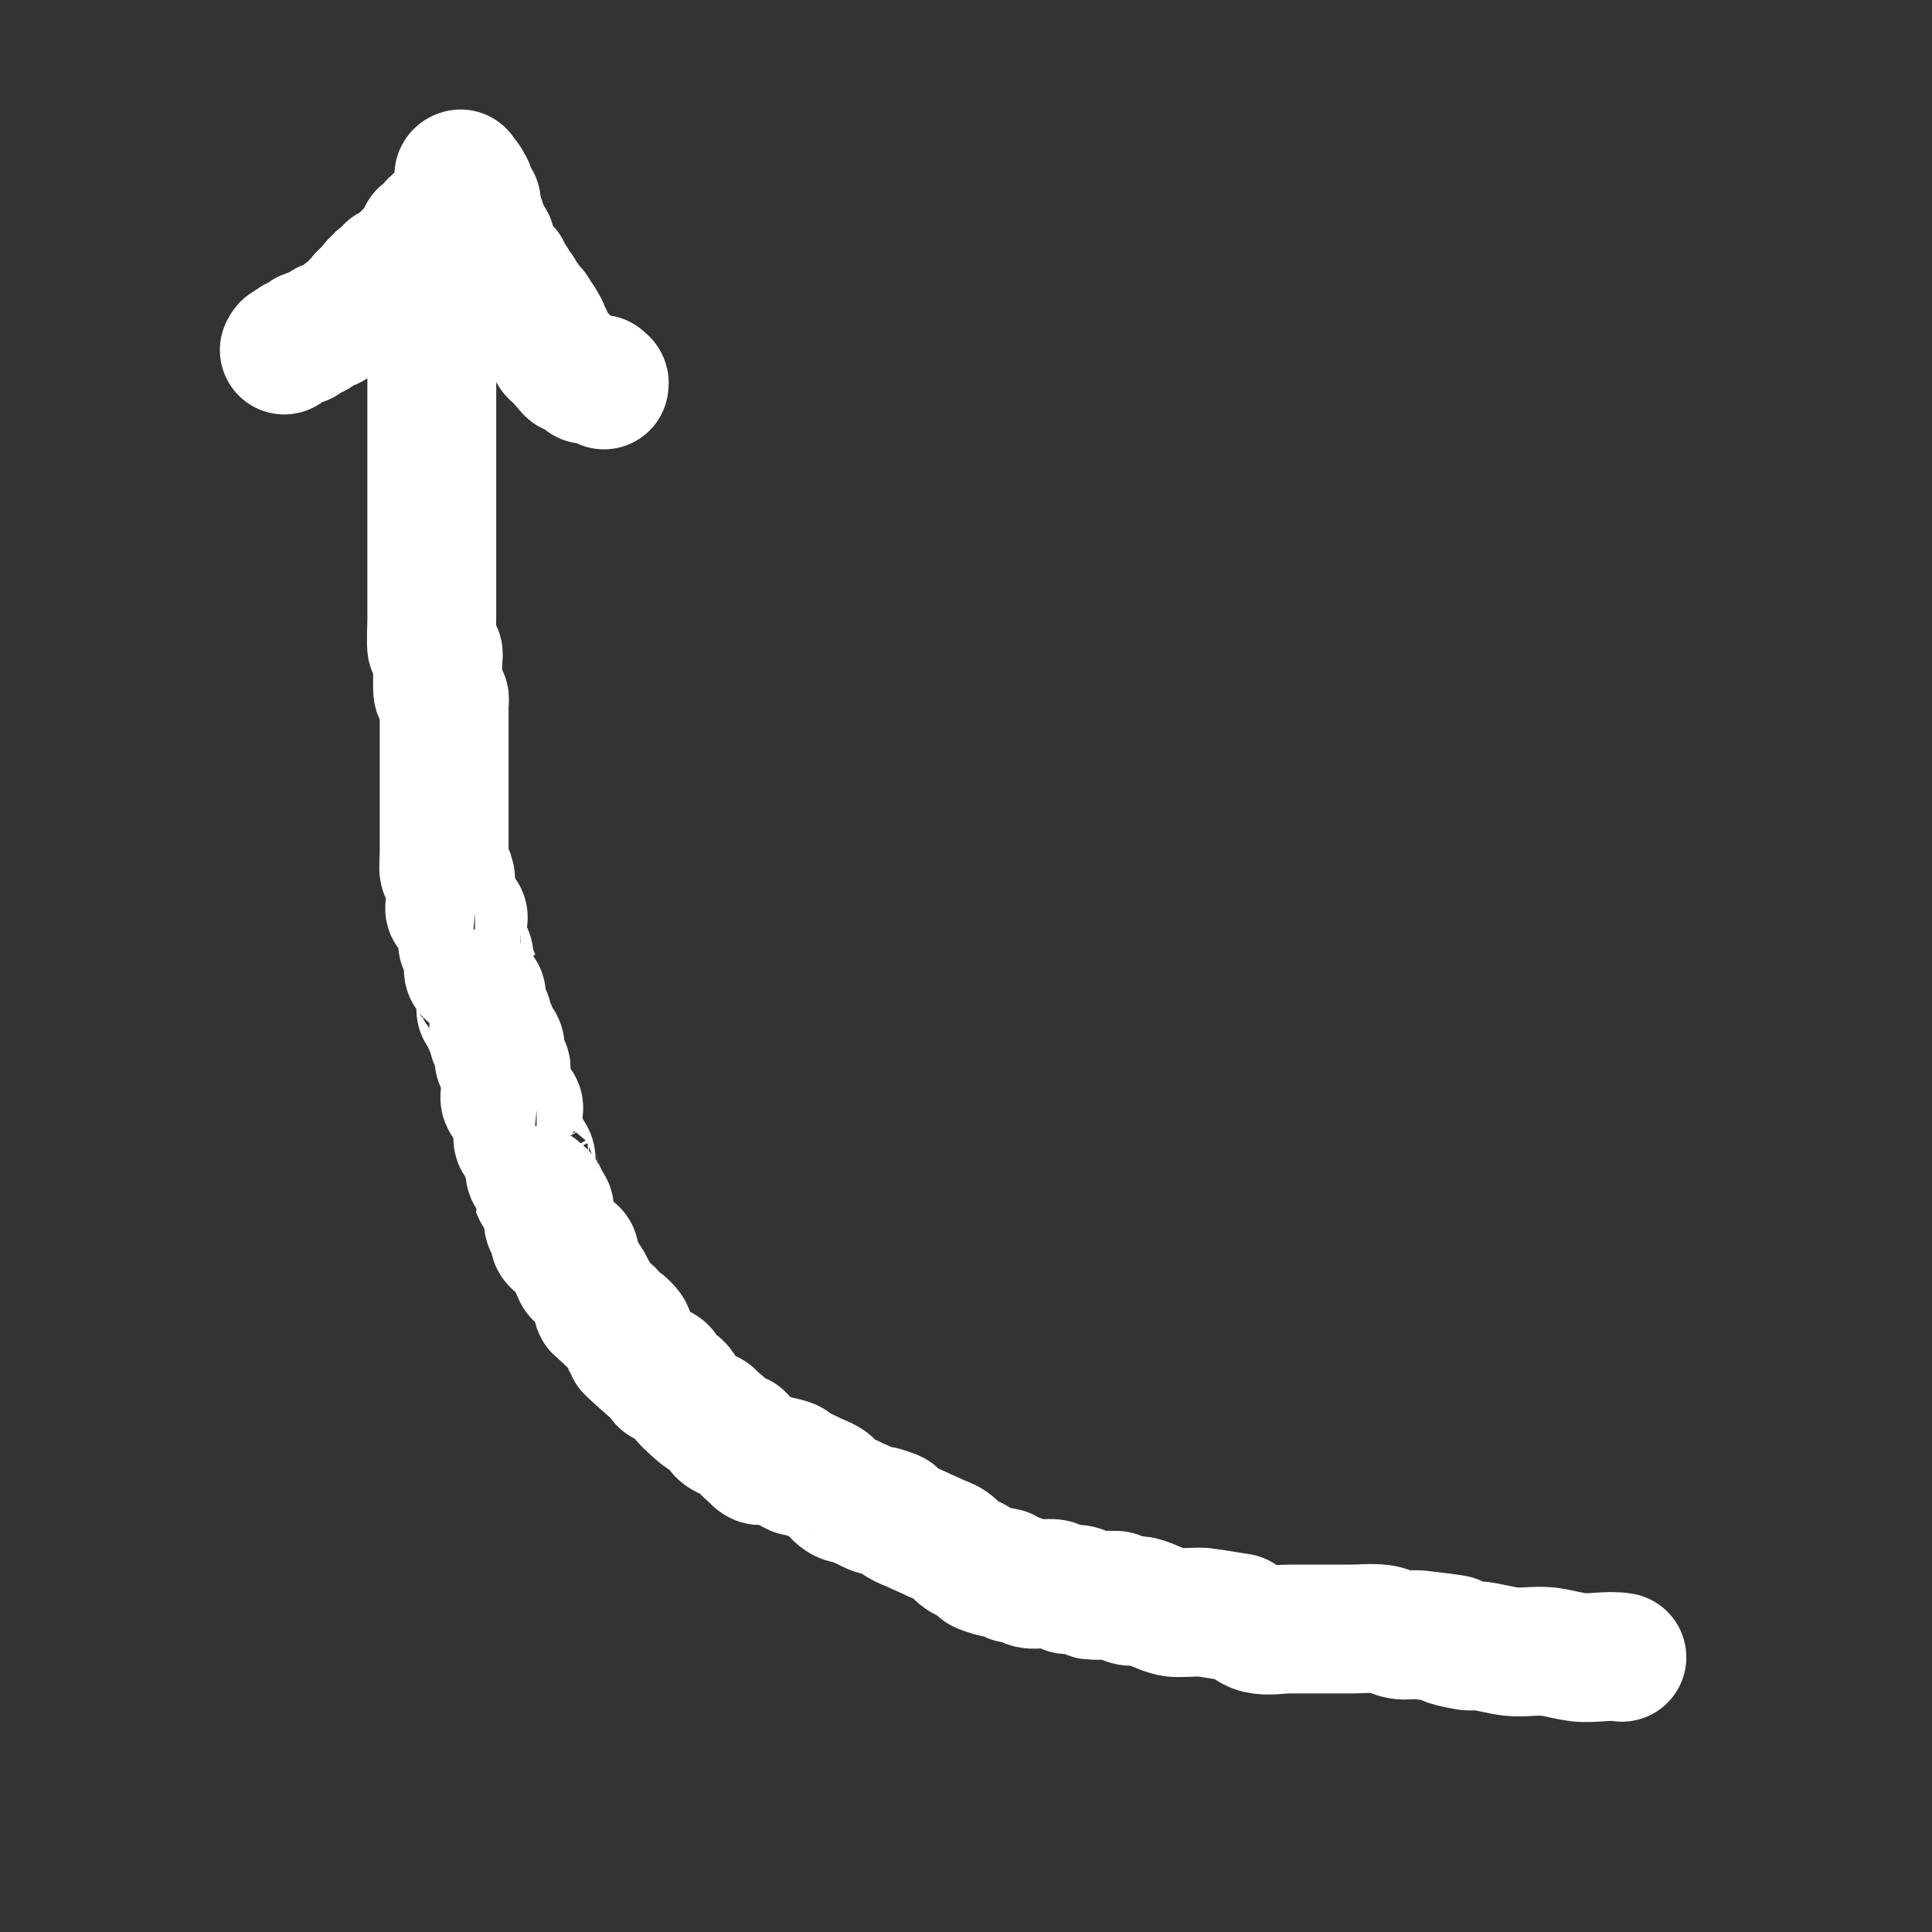 <?xml version="1.0" encoding="UTF-8" standalone="no"?>
<!-- Created with Inkscape (http://www.inkscape.org/) -->

<svg
   xmlns:dc="http://purl.org/dc/elements/1.1/"
   xmlns:cc="http://creativecommons.org/ns#"
   xmlns:rdf="http://www.w3.org/1999/02/22-rdf-syntax-ns#"
   xmlns:svg="http://www.w3.org/2000/svg"
   xmlns="http://www.w3.org/2000/svg"
   xmlns:sodipodi="http://sodipodi.sourceforge.net/DTD/sodipodi-0.dtd"
   xmlns:inkscape="http://www.inkscape.org/namespaces/inkscape"
   width="45"
   height="45"
   viewBox="0 0 11.906 11.906"
   version="1.1"
   id="svg8"
   inkscape:version="0.92.3 (2405546, 2018-03-11)"
   sodipodi:docname="arrow-up.svg">
  <rect x="0" y="0" width="11.906" height="11.906" fill="#333333" stroke="none"/>
  <defs
     id="defs2" />
  <sodipodi:namedview
     id="base"
     pagecolor="#4b4a4a"
     bordercolor="#666666"
     borderopacity="1.0"
     inkscape:pageopacity="0"
     inkscape:pageshadow="2"
     inkscape:zoom="11.2"
     inkscape:cx="41.874516"
     inkscape:cy="18.037509"
     inkscape:document-units="px"
     inkscape:current-layer="layer1"
     showgrid="false"
     units="px"
     inkscape:pagecheckerboard="false"
     inkscape:showpageshadow="false"
     inkscape:window-width="1920"
     inkscape:window-height="986"
     inkscape:window-x="-11"
     inkscape:window-y="-11"
     inkscape:window-maximized="1" />
  <g
     inkscape:label="Layer 1"
     inkscape:groupmode="layer"
     id="layer1"
     transform="translate(0,-285.144)">
    <path
       style="opacity:1;fill:none;stroke:#ffffff;stroke-width:0.794;stroke-linecap:round;stroke-linejoin:round;stroke-miterlimit:4;stroke-dasharray:none;stroke-opacity:1"
       d="m 9.995,295.357 c -0.088,-0.015 -0.178,0.01 -0.266,0 -0.064,-0.008 -0.126,-0.027 -0.19,-0.035 -0.075,-0.008 -0.153,0.008 -0.228,0 -0.064,-0.008 -0.126,-0.026 -0.19,-0.035 -0.025,-0.003 -0.051,0.003 -0.076,0 -0.345,-0.062 0.198,-0.011 -0.304,-0.069 -0.038,-0.003 -0.076,0.007 -0.114,0 -0.039,-0.007 -0.074,-0.03 -0.114,-0.035 -0.063,-0.008 -0.127,0 -0.19,0 -0.127,0 -0.253,0 -0.38,0 -0.063,0 -0.129,0.015 -0.19,0 -0.044,-0.01 -0.076,-0.046 -0.114,-0.069 -0.076,-0.011 -0.151,-0.026 -0.228,-0.035 -0.042,-0.003 -0.158,0.008 -0.19,0 -0.066,-0.015 -0.124,-0.052 -0.19,-0.069 -0.024,-0.007 -0.051,0.007 -0.076,0 -0.027,-0.007 -0.049,-0.028 -0.076,-0.035 -0.006,-10e-4 -0.146,0.001 -0.152,0 -0.027,-0.007 -0.049,-0.028 -0.076,-0.035 -0.025,-0.007 -0.051,0 -0.076,0 -0.025,-0.011 -0.049,-0.026 -0.076,-0.035 -0.033,-0.01 -0.118,0.008 -0.152,0 -0.027,-0.007 -0.049,-0.026 -0.076,-0.035 -0.012,-0.003 -0.027,0.007 -0.038,0 -0.016,-0.008 -0.022,-0.027 -0.038,-0.035 -0.023,-0.01 -0.052,0.008 -0.076,0 -0.138,-0.042 -0.027,-0.016 -0.114,-0.069 -0.024,-0.015 -0.053,-0.018 -0.076,-0.035 -0.029,-0.02 -0.047,-0.049 -0.076,-0.069 -0.023,-0.016 -0.051,-0.023 -0.076,-0.035 -0.051,-0.023 -0.101,-0.046 -0.152,-0.069 -0.025,-0.011 -0.052,-0.02 -0.076,-0.035 -0.087,-0.052 0.024,-0.027 -0.114,-0.069 -0.012,-0.003 -0.026,0.003 -0.038,0 -0.027,-0.008 -0.051,-0.023 -0.076,-0.035 -0.025,-0.011 -0.052,-0.021 -0.076,-0.035 -0.078,0.008 -0.102,-0.073 -0.152,-0.103 -0.024,-0.015 -0.051,-0.023 -0.076,-0.035 -0.025,-0.011 -0.049,-0.026 -0.076,-0.035 -0.012,-0.003 -0.027,0.007 -0.038,0 -0.116,-0.052 0.069,-0.027 -0.114,-0.069 -0.025,-0.007 -0.051,0 -0.076,0 -0.013,0 -0.027,0.007 -0.038,0 -0.016,-0.008 -0.025,-0.023 -0.038,-0.035 -0.013,-0.011 -0.028,-0.021 -0.038,-0.035 -0.016,-0.021 -0.018,-0.051 -0.038,-0.069 -0.009,-0.008 -0.026,0.003 -0.038,0 -0.027,-0.008 -0.056,-0.016 -0.076,-0.035 -0.009,-0.008 0.006,-0.024 0,-0.035 -0.008,-0.015 -0.025,-0.023 -0.038,-0.035 -0.013,-0.011 -0.022,-0.027 -0.038,-0.035 -0.011,-0.007 -0.027,0.007 -0.038,0 -0.016,-0.008 -0.103,-0.089 -0.114,-0.103 -0.016,-0.021 -0.018,-0.051 -0.038,-0.069 -0.186,-0.084 -0.032,0.011 -0.076,-0.069 -0.042,-0.076 -0.024,-0.01 -0.076,-0.035 -0.011,-0.007 -0.149,-0.13 -0.152,-0.138 -0.03,-0.082 0.045,-0.062 -0.038,-0.138 -0.02,-0.018 -0.056,-0.016 -0.076,-0.035 -0.009,-0.008 0.009,-0.026 0,-0.035 -0.009,-0.008 -0.029,0.008 -0.038,0 -0.009,-0.008 0.009,-0.026 0,-0.035 -0.009,-0.008 -0.029,0.008 -0.038,0 -0.009,-0.008 0.004,-0.024 0,-0.035 -0.009,-0.024 -0.025,-0.046 -0.038,-0.069 -0.013,-0.023 -0.022,-0.047 -0.038,-0.069 -0.058,-0.079 -0.03,0.022 -0.076,-0.103 -0.008,-0.022 0.018,-0.053 0,-0.069 -0.009,-0.008 -0.029,0.008 -0.038,0 -0.009,-0.008 0.009,-0.026 0,-0.035 -0.02,-0.018 -0.06,-0.011 -0.076,-0.035 -0.014,-0.018 0.008,-0.047 0,-0.069 -0.006,-0.016 -0.03,-0.02 -0.038,-0.035 -0.015,-0.028 0.015,-0.076 0,-0.103 -0.008,-0.015 -0.03,-0.02 -0.038,-0.035 -0.006,-0.01 0.006,-0.024 0,-0.035 -0.008,-0.015 -0.032,-0.018 -0.038,-0.035 -5.79e-5,-1.5e-4 3.56e-5,-0.103 0,-0.103 -0.009,-0.008 -0.032,0.01 -0.038,0 -0.015,-0.028 0.015,-0.076 0,-0.103 -0.008,-0.015 -0.03,-0.02 -0.038,-0.035 -0.006,-0.01 0.006,-0.024 0,-0.035 -0.008,-0.015 -0.03,-0.02 -0.038,-0.035 -0.007,-0.011 0,-0.148 0,-0.172 0,-0.011 0.009,-0.026 0,-0.035 -0.02,-0.018 -0.06,-0.011 -0.076,-0.035 -0.014,-0.018 0,-0.046 0,-0.069 0,-0.035 0,-0.069 0,-0.103 0,-0.011 0.006,-0.024 0,-0.035 -0.008,-0.015 -0.03,-0.02 -0.038,-0.035 -0.015,-0.028 0.015,-0.075 0,-0.103 -0.008,-0.015 -0.03,-0.02 -0.038,-0.035 -0.006,-0.01 0.004,-0.024 0,-0.035 -0.009,-0.024 -0.029,-0.044 -0.038,-0.069 -0.004,-0.01 0.006,-0.024 0,-0.035 -0.008,-0.015 -0.03,-0.02 -0.038,-0.035 -0.008,-0.015 0.008,-0.096 0,-0.103 -0.009,-0.008 -0.029,0.008 -0.038,0 -3.57e-5,-3e-5 5.78e-5,-0.103 0,-0.103 -0.006,-0.016 -0.03,-0.02 -0.038,-0.035 -0.011,-0.02 0.009,-0.08 0,-0.103 -0.044,-0.119 -0.038,-0.025 -0.038,-0.103 0,-0.035 0,-0.069 0,-0.103 0,-0.011 0.009,-0.026 0,-0.035 -0.02,-0.018 -0.056,-0.016 -0.076,-0.035 -0.009,-0.008 0,-0.023 0,-0.035 0,-0.02 0.006,-0.156 0,-0.172 -0.006,-0.016 -0.03,-0.02 -0.038,-0.035 -0.006,-0.01 0,-0.088 0,-0.103 0,-0.069 0,-0.138 0,-0.206 0,-0.229 0,-0.458 0,-0.688 0,-0.011 0,-0.023 0,-0.035 0,-0.011 0.006,-0.024 0,-0.035 -0.008,-0.015 -0.032,-0.018 -0.038,-0.035 -0.007,-0.018 0,-0.172 0,-0.206 0,-0.011 0.006,-0.024 0,-0.035 -0.008,-0.015 -0.03,-0.02 -0.038,-0.035 -0.006,-0.01 0,-0.141 0,-0.172 0,-0.137 0,-0.275 0,-0.413 0,-0.447 0,-0.894 0,-1.341 0,-0.008 -0.001,-0.102 0,-0.103 0.009,-0.008 0.029,0.008 0.038,0 0.019,-0.018 -0.019,-0.086 0,-0.103 0.051,-0.046 0.038,0.057 0.038,-0.035 0,-0.023 0,-0.046 0,-0.069 0,-0.011 -0.011,-0.029 0,-0.035 0.023,-0.01 0.051,0 0.076,0"
       id="path827"
       inkscape:connector-curvature="0" />
    <path
       style="opacity:1;fill:none;stroke:#ffffff;stroke-width:0.794;stroke-linecap:round;stroke-linejoin:round;stroke-miterlimit:4;stroke-dasharray:none;stroke-opacity:1"
       d="m 1.752,287.301 c 0.01,-0.018 0.006,-0.018 0.028,-0.026 0.003,-9e-4 0.007,0.002 0.01,0 0.002,-0.002 0,-0.007 0,-0.008 0.003,0 0.007,0.002 0.01,0 0.002,-0.002 -0.002,-0.007 0,-0.008 0.002,-0.002 0.007,0.002 0.01,0 0.002,-0.002 -0.002,-0.007 0,-0.008 0.005,-0.003 0.024,0.003 0.028,0 0.002,-0.002 -0.002,-0.007 0,-0.008 0.002,-0.002 0.006,0 0.01,0 0.006,0 0.013,0.002 0.019,0 0.006,-0.002 -0.004,-0.015 0,-0.018 0.004,-0.003 0.016,0.007 0.019,0 0.003,-0.007 -0.003,-0.011 0,-0.018 0.001,-0.002 0.007,0.001 0.01,0 0.004,-0.002 0.006,-0.007 0.01,-0.008 0.006,-0.002 0.032,0.002 0.038,0 0.003,-0.001 -0.002,-0.007 0,-0.008 0.002,-0.002 0.007,10e-4 0.01,0 0.008,-0.003 0.011,-0.015 0.019,-0.018 0.003,-10e-4 0.007,0.001 0.01,0 0.007,-0.003 0.022,-0.024 0.028,-0.026 0.006,-0.002 0.013,0 0.019,0 0.003,0 0.007,0.001 0.01,0 0.011,-0.007 0.017,-0.021 0.028,-0.026 0.006,-0.002 0.013,0.002 0.019,0 0.04,-0.018 -0.01,5.4e-4 0.01,-0.018 0.005,-0.003 0.012,-0.007 0.019,-0.008 0.003,-9.2e-4 0.007,0.002 0.01,0 0.002,-0.002 -0.001,-0.007 0,-0.008 0.02,-0.036 -6.634e-4,0.01 0.019,-0.008 0.005,-0.003 0.004,-0.011 0.01,-0.018 0.02,-0.018 -7.636e-4,0.027 0.019,-0.008 0.006,-0.011 -0.012,-0.008 0.01,-0.018 0.003,-0.001 0.007,0.002 0.01,0 0.02,-0.018 -0.03,7.3e-4 0.01,-0.018 0.013,-0.007 0.008,0.01 0.019,-0.008 0.001,-0.002 -0.001,-0.007 0,-0.008 0.002,-0.007 0.007,-0.011 0.01,-0.018 10e-4,-0.002 -0.001,-0.007 0,-0.008 0.002,-0.003 0.024,-0.023 0.028,-0.026 0.006,-0.003 0.014,-0.003 0.019,-0.008 0.002,-0.002 -0.002,-0.007 0,-0.008 0.002,-0.002 0.007,0.002 0.01,0 0.002,-0.002 -0.002,-0.007 0,-0.008 0.016,-0.015 0.01,0.031 0.01,-0.018 0.01,-0.027 0.006,0.002 0.019,-0.008 0.002,-0.002 -0.002,-0.007 0,-0.008 0.002,-0.002 0.007,0.002 0.01,0 0.004,-0.003 -0.003,-0.011 0,-0.018 0.009,-0.016 0.007,-0.003 0.019,-0.008 0.007,-0.002 0.013,-0.007 0.019,-0.008 0.004,-0.002 0.006,-0.007 0.01,-0.008 0.003,-0.001 0.008,0.002 0.01,0 0.003,-0.007 -0.002,-0.011 0,-0.018 0.001,-0.003 0.008,-0.003 0.01,-0.008 0.001,-0.002 -0.002,-0.007 0,-0.008 0.002,-0.002 0.007,0.002 0.01,0 0.02,-0.018 -0.03,7.5e-4 0.01,-0.018 0.003,-0.001 0.007,10e-4 0.01,0 0.004,-0.002 0.006,-0.007 0.01,-0.008 0.003,-10e-4 0.007,0.001 0.01,0 0.004,-0.002 0.006,-0.007 0.01,-0.008 0.003,-0.002 0.007,-0.007 0.01,-0.008 0.004,-0.007 0.004,-0.011 0.01,-0.018 0.002,-0.002 0.007,0.001 0.01,0 0.04,-0.018 -0.01,5.4e-4 0.01,-0.018 0.013,-0.011 0.01,0.015 0.01,-0.008 0.02,-0.036 -6.634e-4,0.01 0.019,-0.008 0.002,-0.002 -0.002,-0.007 0,-0.008 0.006,-0.007 0.025,-0.008 0.028,-0.018 0.002,-0.007 0,-0.011 0,-0.018 0.003,-0.002 0.008,-0.003 0.01,-0.008 0.001,-0.002 -0.002,-0.007 0,-0.008 0.002,-0.002 0.007,0.002 0.01,0 0.002,-0.002 -0.001,-0.007 0,-0.008 0.002,-0.003 0.008,-0.003 0.01,-0.008 0.014,-0.025 -0.022,0.011 0.01,-0.018 0.001,-0.002 -0.002,-0.007 0,-0.008 0.002,-0.002 0.008,0.002 0.01,0 0.004,-0.007 -0.004,-0.018 0,-0.026 0.007,-0.015 0.017,-0.007 0.028,-0.018 0.002,-0.002 0,-0.007 0,-0.008 0.003,-0.002 0.006,-0.007 0.01,-0.008 0.003,-0.002 0.006,-0.007 0.01,-0.008 0.003,-0.001 0.007,0.002 0.01,0 0.002,-0.002 -0.001,-0.007 0,-0.008 0.002,-0.007 0.006,-0.011 0.01,-0.018 0.002,-0.002 0.037,-0.034 0.038,-0.035 0.006,-0.002 0.013,0.002 0.019,0 0.003,-10e-4 -0.001,-0.007 0,-0.008 0.004,-0.008 0.016,-0.01 0.019,-0.018 0.002,-0.007 -0.003,-0.011 0,-0.018 0.001,-0.002 0.007,0.002 0.01,0 0.002,-0.002 -0.002,-0.007 0,-0.008 0.002,-0.002 0.007,0.002 0.01,0 0.002,-0.002 -0.001,-0.007 0,-0.008 0.002,-0.003 0.008,-0.003 0.01,-0.008 0.003,-0.007 -0.003,-0.011 0,-0.018 0.002,-0.003 0.008,-0.003 0.01,-0.008 0.001,-0.002 -0.001,-0.007 0,-0.008 0.002,-0.007 0.007,-0.011 0.01,-0.018 0.001,-0.002 -0.001,-0.007 0,-0.008 0.002,-0.003 0.008,-0.003 0.01,-0.008 0.003,-0.007 -0.003,-0.011 0,-0.018 0.002,-0.003 0.008,-0.003 0.01,-0.008 0.003,-0.007 -0.003,-0.029 0,-0.035 0.002,-0.003 0.008,-0.003 0.01,-0.008 0.003,-0.007 -0.003,-0.011 0,-0.018 0.002,-0.003 0.008,-0.003 0.01,-0.008 0.007,-0.011 -0.028,-0.035 0,-0.043 0.042,0.057 0.028,0.033 0.047,0.069 0.003,0.007 0.008,0.01 0.01,0.018 0.002,0.008 -0.002,0.018 0,0.026 0.001,0.003 0.008,0.003 0.01,0.008 0.001,0.002 0,0.007 0,0.008 0,0.007 -0.002,0.011 0,0.018 0.001,0.003 0.008,0.003 0.01,0.008 0.001,0.002 -0.002,0.007 0,0.008 0.005,0.003 0.015,0.003 0.019,0.008 0.004,0.003 0,0.011 0,0.018 0,0.007 -0.002,0.04 0,0.043 0.002,0.003 0.008,0.003 0.01,0.008 0.001,0.002 -0.001,0.007 0,0.008 0.002,0.007 0.007,0.011 0.01,0.018 0.001,0.003 -0.001,0.024 0,0.026 0.002,0.002 0.007,-0.002 0.01,0 0.002,0.002 -0.002,0.022 0,0.026 0.002,0.003 0.008,0.003 0.01,0.008 0.002,0.007 -0.002,0.011 0,0.018 0.001,0.003 0.008,0.003 0.01,0.008 0.001,0.002 0,0.007 0,0.008 0.003,0.002 0.008,0.003 0.01,0.008 0.002,0.003 -0.002,0.024 0,0.026 0.002,0.002 0.008,-0.002 0.01,0 0.003,0.007 -0.004,0.011 0,0.018 0.004,0.007 0.014,0.003 0.019,0.008 0.003,0.002 -0.003,0.04 0,0.043 0.002,0.002 0.007,-0.002 0.01,0 0.002,0.002 -0.001,0.007 0,0.008 0.002,0.007 0.006,0.011 0.01,0.018 0.034,0.062 -0.01,-0.015 0.019,0.026 0.004,0.007 0.006,0.011 0.01,0.018 0.003,0.007 0.007,0.011 0.01,0.018 0.004,0.008 0.004,0.018 0.01,0.026 0.007,0.008 0.024,0.007 0.028,0.018 0.002,0.007 -0.002,0.011 0,0.018 0.001,0.003 0.008,0.003 0.01,0.008 0.001,0.002 -10e-4,0.007 0,0.008 0.002,0.007 0.006,0.011 0.01,0.018 0.003,0.007 0.004,0.011 0.01,0.018 0.002,0.002 0.007,-0.002 0.01,0 0.002,0.002 -0.001,0.007 0,0.008 0.002,0.003 0.008,0.003 0.01,0.008 0.001,0.002 -0.001,0.007 0,0.008 0.002,0.003 0.008,0.003 0.01,0.008 0.003,0.007 -0.004,0.015 0,0.018 0.005,0.003 0.014,0.003 0.019,0.008 0.004,0.003 -0.003,0.011 0,0.018 0.002,0.003 0.008,0.003 0.01,0.008 0.001,0.002 -0.002,0.007 0,0.008 0.002,0.002 0.007,-0.002 0.01,0 0.004,0.003 -0.003,0.011 0,0.018 0.02,0.036 -6.634e-4,-0.01 0.019,0.008 8.8e-6,0 -1.57e-5,0.026 0,0.026 0.001,0.003 0.008,0.003 0.01,0.008 0.006,0.011 -0.012,0.008 0.01,0.018 0.023,0.01 -0.009,-0.025 0.028,0.008 0.002,0.002 -0.001,0.007 0,0.008 0.022,0.02 0.002,-0.002 0.01,0.018 0.023,0.062 -0.003,-0.015 0.019,0.026 0.001,0.002 -0.002,0.007 0,0.008 0.002,0.002 0.007,-0.002 0.01,0 0.002,0.002 -0.001,0.007 0,0.008 0.002,0.007 0.006,0.011 0.01,0.018 0.002,0.003 0.007,0.007 0.01,0.008 0.011,0.015 0.011,0.026 0.019,0.043 0.003,0.007 0.007,0.011 0.01,0.018 0.012,0.032 0.006,0.039 0.019,0.069 0.003,0.007 0.006,0.011 0.01,0.018 0.003,0.007 0.004,0.011 0.01,0.018 0.002,0.002 0.007,-0.002 0.01,0 0.005,0.003 0.004,0.011 0.01,0.018 0.005,0.003 0.013,0.007 0.019,0.008 0.004,0.002 0.006,0.007 0.01,0.008 0.003,0.002 0.008,0.003 0.01,0.008 0.003,0.007 -0.004,0.015 0,0.018 0.002,0.002 0.007,-0.002 0.01,0 0.002,0.002 -0.002,0.007 0,0.008 0.002,0.002 0.007,-0.002 0.01,0 0.002,0.002 -0.001,0.007 0,0.008 0.002,0.007 0.005,0.011 0.01,0.018 0.023,0.028 0.018,0.011 0.057,0.026 0.007,0.002 0.03,0.031 0.038,0.035 0.003,0.001 0.007,-0.002 0.01,0 0.002,0.002 -0.002,0.007 0,0.008 0.002,0.002 0.006,0 0.01,0 0.022,0 0.044,0 0.066,0 0.003,0 0.006,0 0.01,0 0.003,0 0.008,-0.002 0.01,0 0.003,0.007 -0.004,0.015 0,0.018 0.004,0.003 0.013,-0.002 0.019,0 0.003,10e-4 0,0.007 0,0.008 0,0.002 0,0.007 0,0.008"
       id="path829"
       inkscape:connector-curvature="0" />
  </g>
</svg>
